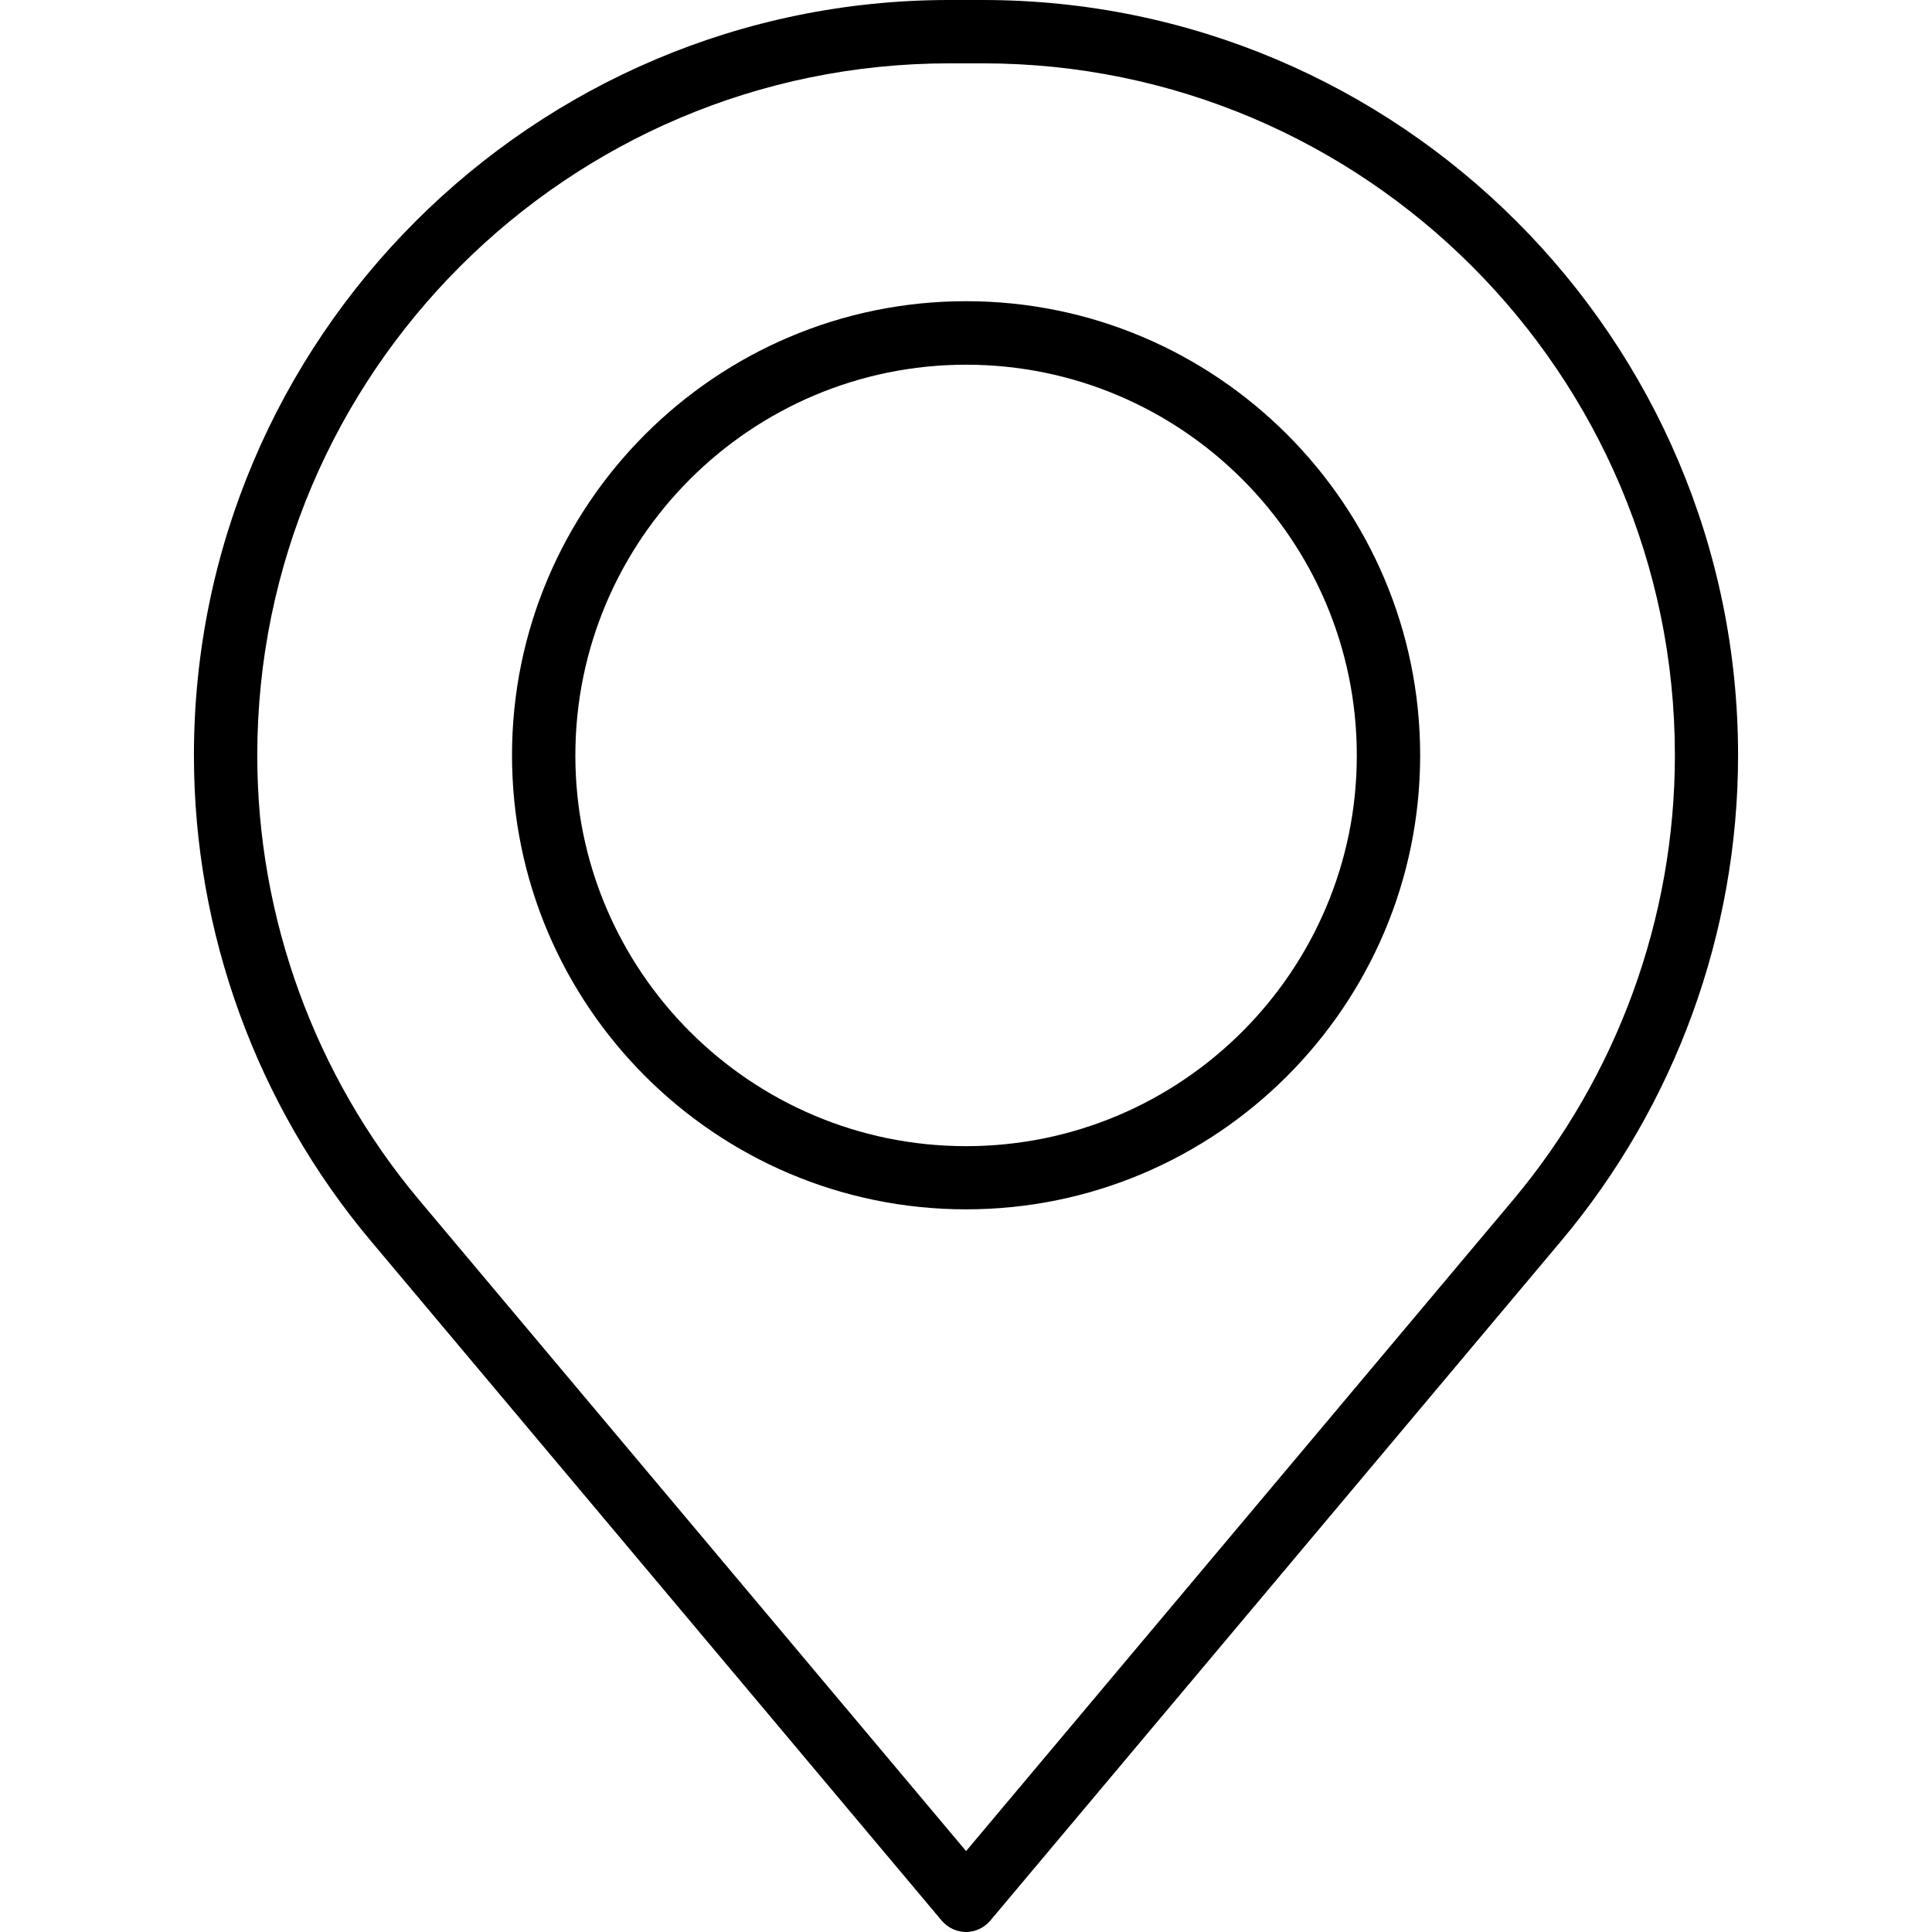 <svg xmlns="http://www.w3.org/2000/svg" viewBox="0 0 91.41 114.37" width="24" height="24">
  <g>
    <path d="m45.71,114.37c-.55,0-1.08-.25-1.44-.67L10.48,73.47C3.72,65.43,0,55.22,0,44.71,0,20.06,20.06,0,44.71,0h1.99c24.66,0,44.71,20.06,44.71,44.71,0,10.5-3.72,20.72-10.48,28.76h0l-33.79,40.23c-.36.42-.88.67-1.44.67Zm-.99-110.62C22.13,3.75,3.75,22.13,3.75,44.71c0,9.62,3.41,18.98,9.6,26.35l32.36,38.52,32.36-38.52c6.19-7.37,9.6-16.72,9.6-26.35,0-22.59-18.38-40.96-40.96-40.96h-1.99Zm34.79,68.51h.01-.01Z"/>
    <path d="m45.71,71.59c-14.82,0-26.88-12.06-26.88-26.88s12.06-26.88,26.88-26.88,26.88,12.06,26.88,26.88-12.06,26.88-26.88,26.88Zm0-50c-12.75,0-23.13,10.37-23.13,23.13s10.37,23.13,23.13,23.13,23.13-10.37,23.13-23.13-10.37-23.13-23.13-23.13Z"/>
  </g>
</svg>
